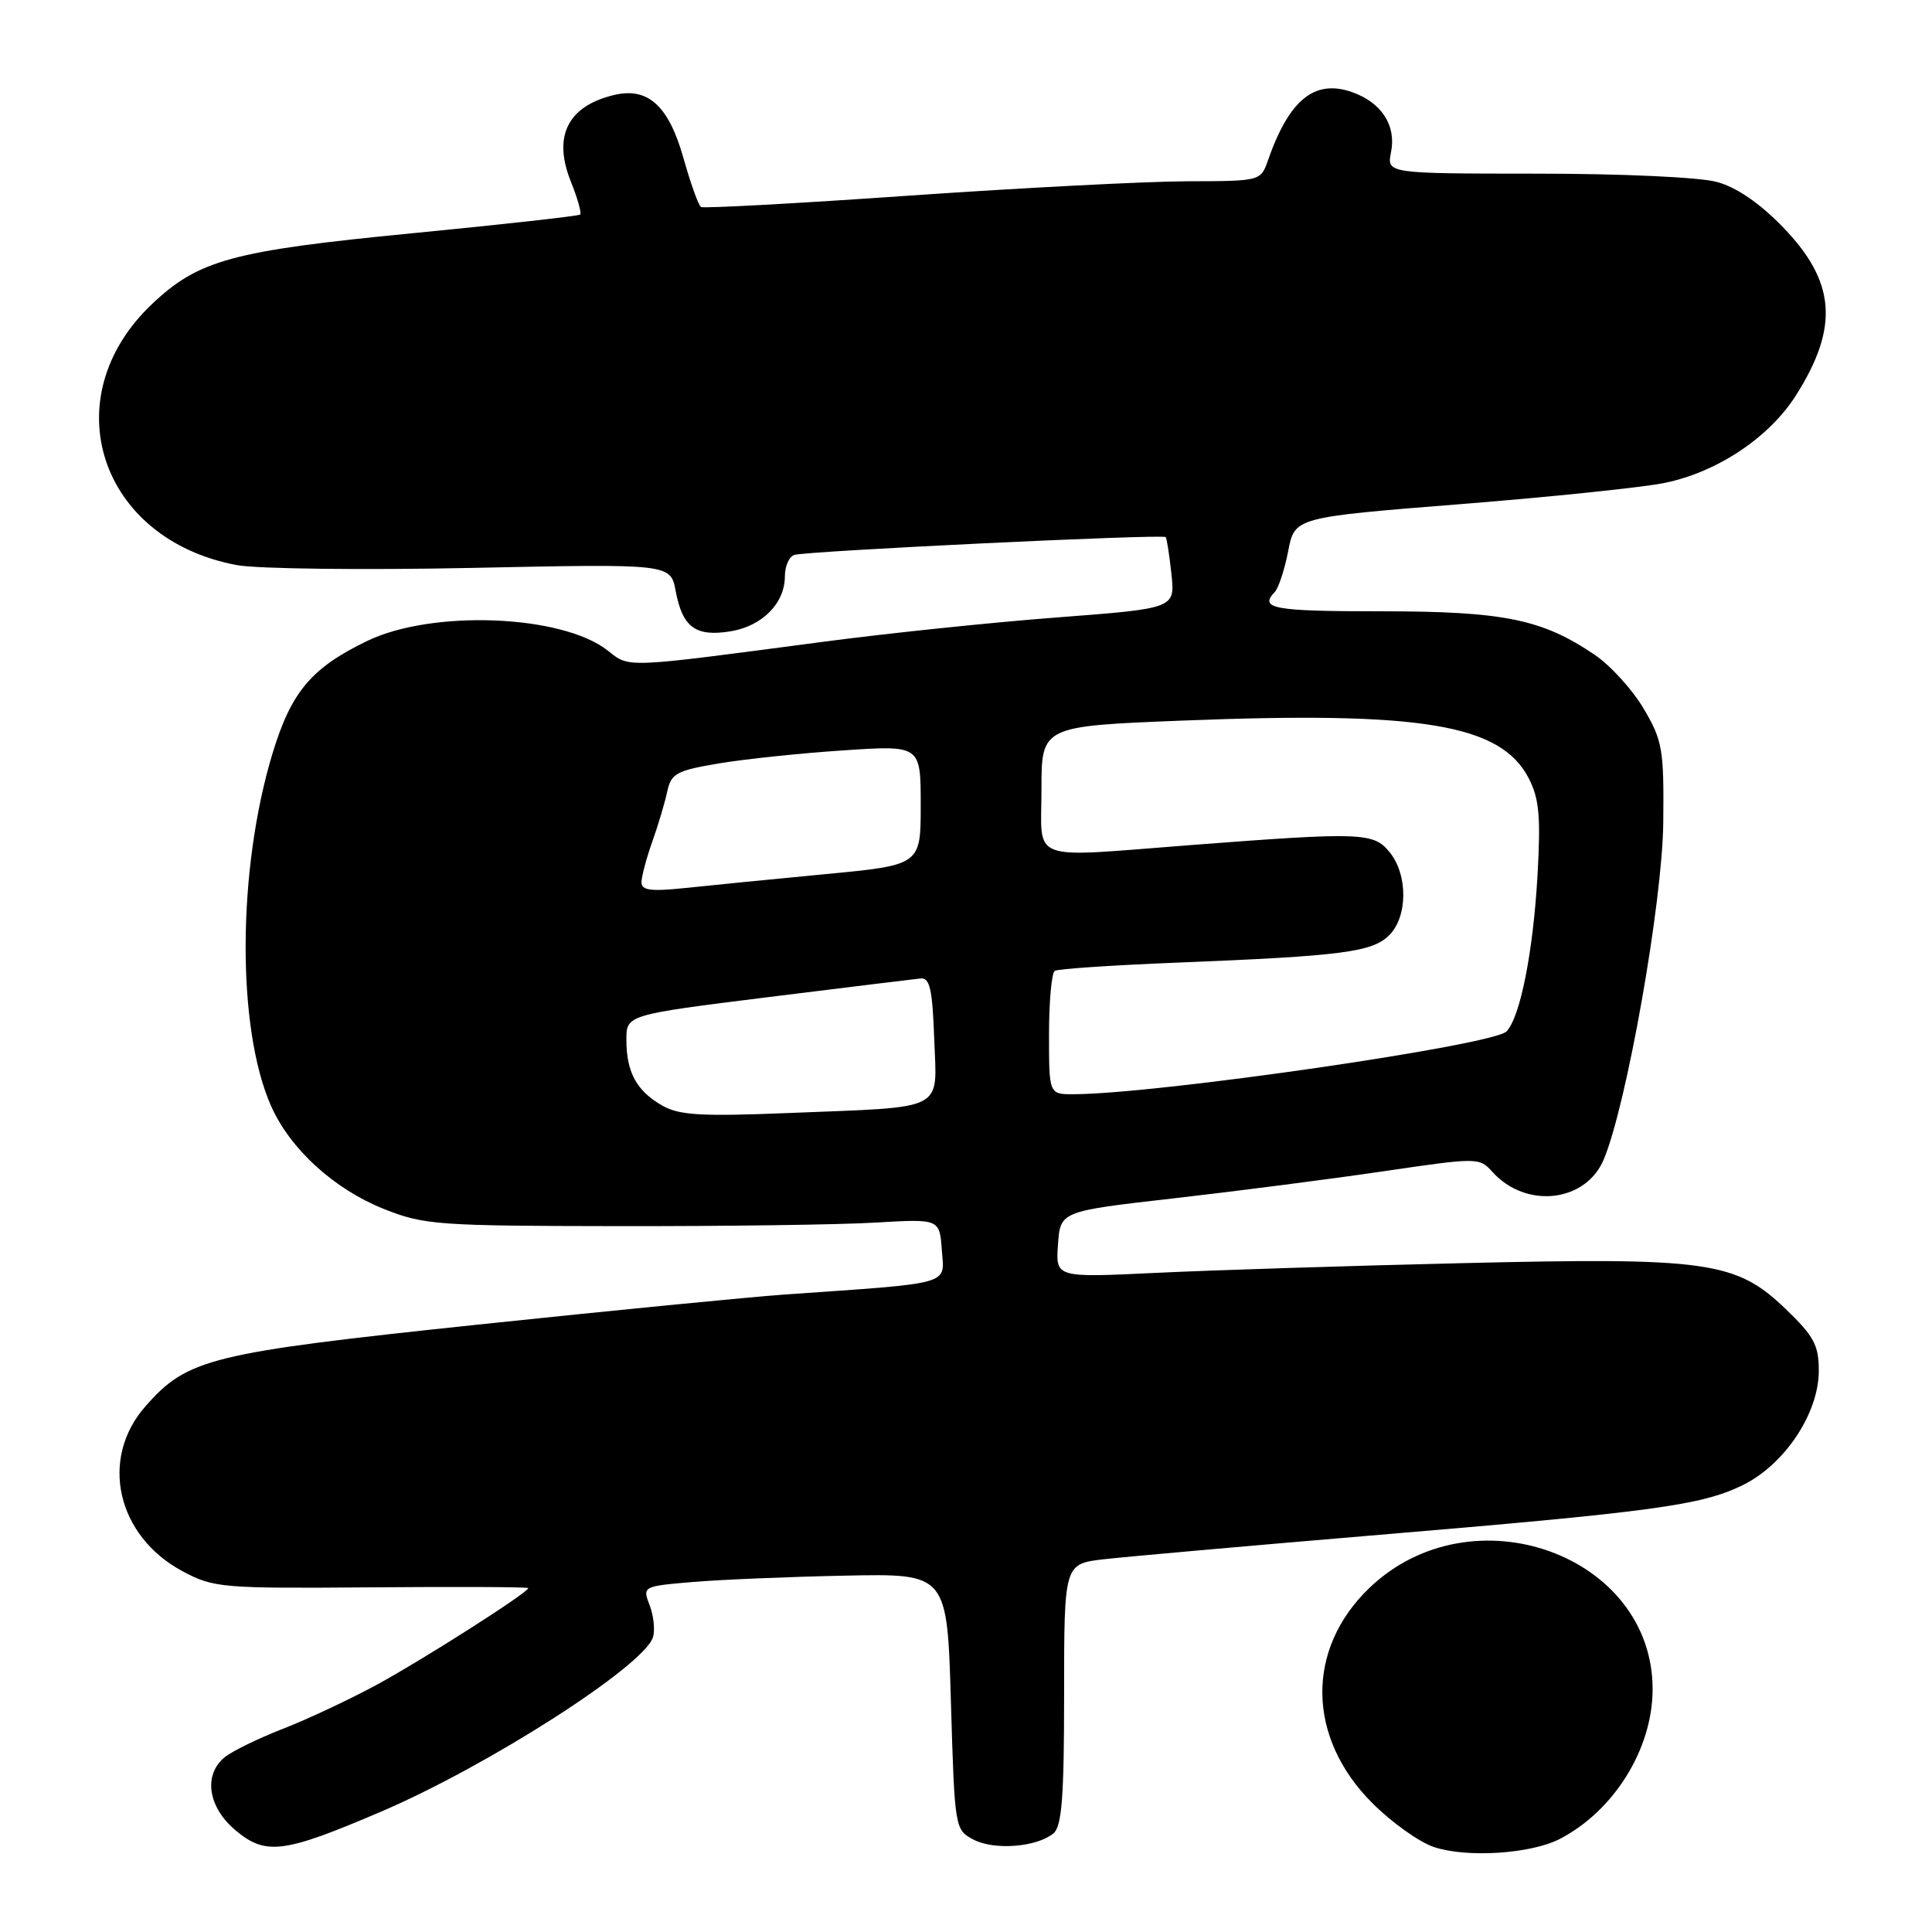 <?xml version="1.0" encoding="UTF-8" standalone="no"?>
<!DOCTYPE svg PUBLIC "-//W3C//DTD SVG 1.1//EN" "http://www.w3.org/Graphics/SVG/1.1/DTD/svg11.dtd" >
<svg xmlns="http://www.w3.org/2000/svg" xmlns:xlink="http://www.w3.org/1999/xlink" version="1.1" viewBox="0 0 256 256">
 <g >
 <path fill="currentColor"
d=" M 206.66 243.68 C 213.85 239.96 218.94 231.79 218.98 223.91 C 219.06 206.00 195.01 197.37 181.43 210.43 C 172.99 218.55 173.16 230.26 181.86 238.94 C 184.41 241.49 188.07 244.10 190.00 244.74 C 194.36 246.20 202.83 245.65 206.66 243.68 Z  M 50.43 240.08 C 64.66 234.00 85.31 220.76 86.52 216.95 C 86.81 216.02 86.62 214.12 86.09 212.73 C 85.12 210.20 85.14 210.19 91.81 209.62 C 95.49 209.31 104.58 208.93 112.00 208.78 C 125.50 208.50 125.50 208.50 126.00 225.47 C 126.50 242.34 126.52 242.45 129.00 243.76 C 131.75 245.20 137.38 244.76 139.59 242.93 C 140.70 242.00 141.00 238.13 141.00 224.49 C 141.00 207.23 141.00 207.23 146.25 206.61 C 149.14 206.28 165.00 204.87 181.50 203.48 C 218.98 200.34 225.37 199.48 230.84 196.83 C 236.44 194.12 241.00 187.30 241.00 181.63 C 241.00 178.24 240.36 177.04 236.57 173.41 C 230.01 167.12 226.24 166.59 193.50 167.38 C 178.65 167.73 160.51 168.31 153.19 168.66 C 139.87 169.30 139.87 169.30 140.19 164.90 C 140.50 160.50 140.50 160.50 155.50 158.79 C 163.75 157.85 176.24 156.24 183.25 155.21 C 195.84 153.36 196.01 153.36 197.75 155.28 C 202.19 160.22 210.13 159.33 212.51 153.62 C 215.55 146.36 220.28 119.58 220.39 109.00 C 220.49 99.30 220.30 98.15 217.81 93.93 C 216.34 91.42 213.41 88.19 211.31 86.77 C 204.36 82.04 199.25 81.00 182.97 81.00 C 168.74 81.00 166.80 80.65 168.91 78.45 C 169.41 77.93 170.21 75.49 170.69 73.03 C 171.55 68.55 171.55 68.55 193.53 66.80 C 205.61 65.84 217.80 64.57 220.62 63.98 C 227.60 62.53 234.43 57.96 237.96 52.41 C 243.73 43.31 243.25 37.31 236.19 30.04 C 233.15 26.91 230.09 24.81 227.50 24.11 C 225.23 23.48 214.89 23.01 203.62 23.01 C 183.75 23.00 183.75 23.00 184.32 20.15 C 185.03 16.61 183.04 13.56 179.14 12.20 C 174.18 10.47 170.82 13.21 168.01 21.25 C 167.05 23.99 167.03 24.00 157.27 24.02 C 151.90 24.04 135.35 24.89 120.50 25.92 C 105.65 26.96 93.23 27.63 92.89 27.43 C 92.55 27.22 91.52 24.34 90.58 21.01 C 88.62 14.02 85.87 11.51 81.36 12.59 C 75.22 14.06 73.23 18.04 75.64 24.06 C 76.53 26.27 77.08 28.24 76.88 28.43 C 76.67 28.62 66.64 29.74 54.60 30.91 C 30.76 33.23 26.30 34.45 20.13 40.30 C 7.03 52.72 13.15 71.48 31.39 74.88 C 34.08 75.38 48.11 75.55 62.57 75.25 C 88.85 74.70 88.85 74.70 89.53 78.31 C 90.43 83.11 92.16 84.40 96.76 83.66 C 100.99 82.98 104.00 79.95 104.00 76.36 C 104.00 75.03 104.56 73.75 105.25 73.53 C 106.86 73.01 154.09 70.74 154.46 71.17 C 154.61 71.35 154.95 73.55 155.22 76.06 C 155.71 80.62 155.71 80.62 140.11 81.81 C 131.52 82.46 117.53 83.92 109.00 85.05 C 82.44 88.56 83.47 88.52 80.51 86.19 C 74.47 81.44 57.26 80.76 48.63 84.94 C 41.25 88.51 38.59 91.67 36.11 99.83 C 31.44 115.25 31.35 136.22 35.91 146.53 C 38.44 152.25 44.24 157.55 50.88 160.20 C 56.18 162.31 57.96 162.44 82.00 162.47 C 96.03 162.49 111.33 162.28 116.00 162.00 C 124.50 161.50 124.50 161.50 124.80 165.66 C 125.14 170.33 126.45 169.96 104.00 171.53 C 99.33 171.86 80.97 173.66 63.21 175.53 C 27.81 179.27 24.84 180.00 19.25 186.37 C 13.15 193.32 15.47 203.54 24.21 208.21 C 28.32 210.40 29.37 210.49 49.25 210.33 C 60.66 210.24 70.00 210.28 70.00 210.43 C 70.00 211.01 56.19 219.82 50.00 223.20 C 46.42 225.14 40.80 227.79 37.50 229.07 C 34.20 230.36 30.71 232.06 29.75 232.86 C 26.92 235.21 27.56 239.45 31.19 242.51 C 35.20 245.88 37.55 245.59 50.43 240.08 Z  M 87.78 146.51 C 84.37 144.58 83.00 142.08 83.00 137.80 C 83.00 134.47 83.00 134.47 101.75 132.13 C 112.06 130.85 121.17 129.73 122.00 129.65 C 123.20 129.53 123.56 131.12 123.79 137.66 C 124.13 147.39 125.64 146.63 104.50 147.48 C 92.97 147.95 90.02 147.78 87.78 146.51 Z  M 139.00 137.06 C 139.00 132.69 139.34 128.90 139.77 128.64 C 140.19 128.38 147.50 127.89 156.02 127.55 C 177.84 126.68 181.84 126.16 184.08 123.92 C 186.54 121.46 186.57 115.93 184.14 112.93 C 182.02 110.30 180.45 110.24 158.00 111.96 C 135.94 113.65 138.00 114.41 138.00 104.61 C 138.00 96.22 138.00 96.22 156.74 95.48 C 188.42 94.23 198.86 95.97 202.56 103.12 C 203.95 105.81 204.17 108.17 203.73 115.96 C 203.15 126.16 201.44 134.77 199.62 136.67 C 197.86 138.50 153.37 144.96 142.25 144.99 C 139.00 145.00 139.00 145.00 139.00 137.06 Z  M 85.00 116.92 C 85.00 116.18 85.64 113.75 86.43 111.53 C 87.22 109.32 88.11 106.31 88.42 104.85 C 88.93 102.49 89.65 102.10 95.24 101.16 C 98.68 100.58 106.11 99.80 111.75 99.43 C 122.00 98.74 122.00 98.74 122.00 106.69 C 122.00 114.63 122.00 114.63 109.25 115.84 C 102.24 116.51 93.91 117.33 90.75 117.67 C 86.28 118.14 85.00 117.98 85.00 116.92 Z "/>
</g>
</svg>